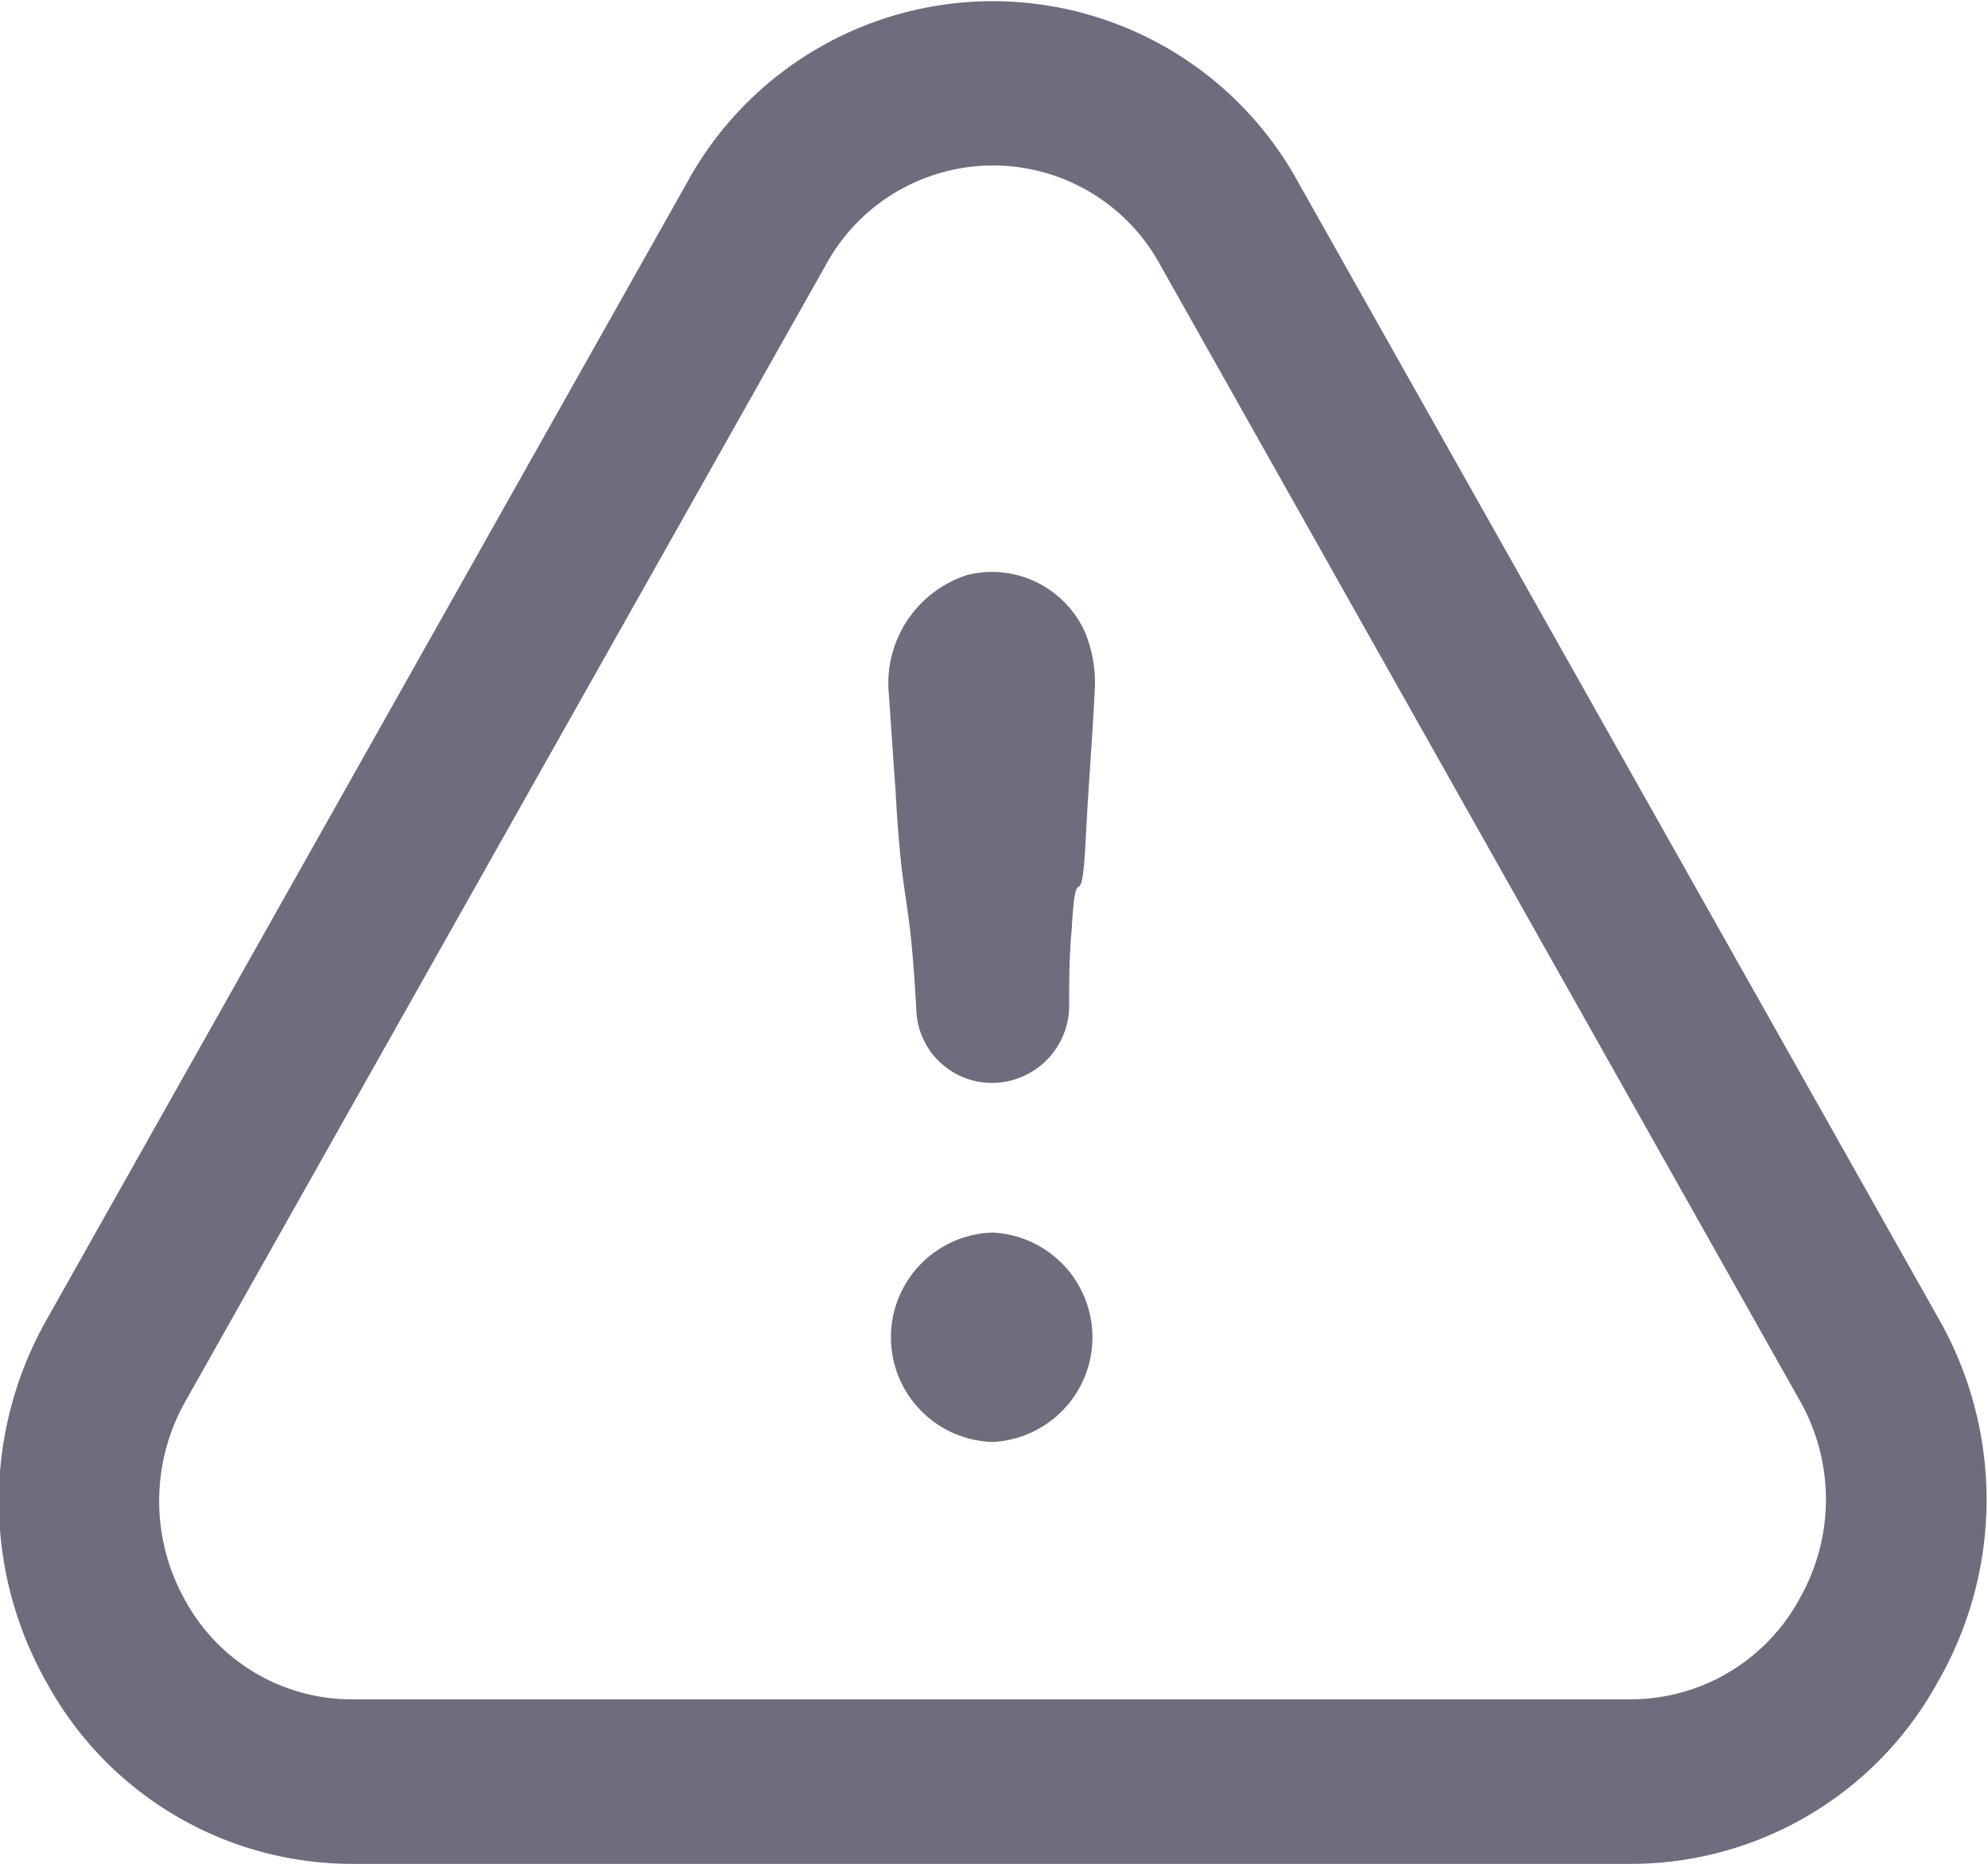 <svg xmlns="http://www.w3.org/2000/svg" width="24.031" height="22.531" viewBox="0 0 24.031 22.531">
  <defs>
    <style>
      .cls-1 {
        fill: #6f6c7e;
        fill-rule: evenodd;
      }
    </style>
  </defs>
  <path class="cls-1" d="M63,299.118a1.266,1.266,0,0,0,0,2.531A1.267,1.267,0,0,0,63,299.118Zm11.429,5.424a4.417,4.417,0,0,0,.01-4.375L66.7,286.435a4.21,4.21,0,0,0-7.4,0L51.56,300.177a4.453,4.453,0,0,0,.015,4.4,4.208,4.208,0,0,0,3.69,2.172h15.45A4.235,4.235,0,0,0,74.429,304.542Zm-1.679-.992a2.325,2.325,0,0,1-2.04,1.21H55.26a2.293,2.293,0,0,1-2.015-1.185,2.448,2.448,0,0,1-.005-2.415l7.745-13.743a2.3,2.3,0,0,1,4.04.005l7.74,13.743A2.416,2.416,0,0,1,72.749,303.55ZM62.693,291.169a1.375,1.375,0,0,0-.953,1.383c0.03,0.4.054,0.805,0.084,1.2,0.084,1.524.168,1.141,0.252,2.665a0.915,0.915,0,0,0,.924.892,0.935,0.935,0,0,0,.924-0.922c0-.314,0-0.6.03-0.922,0.054-.977.114-0.078,0.168-1.055,0.03-.633.084-1.266,0.114-1.9a1.6,1.6,0,0,0-.114-0.633A1.231,1.231,0,0,0,62.693,291.169Z" transform="translate(-51 -284.219)"/>
</svg>
